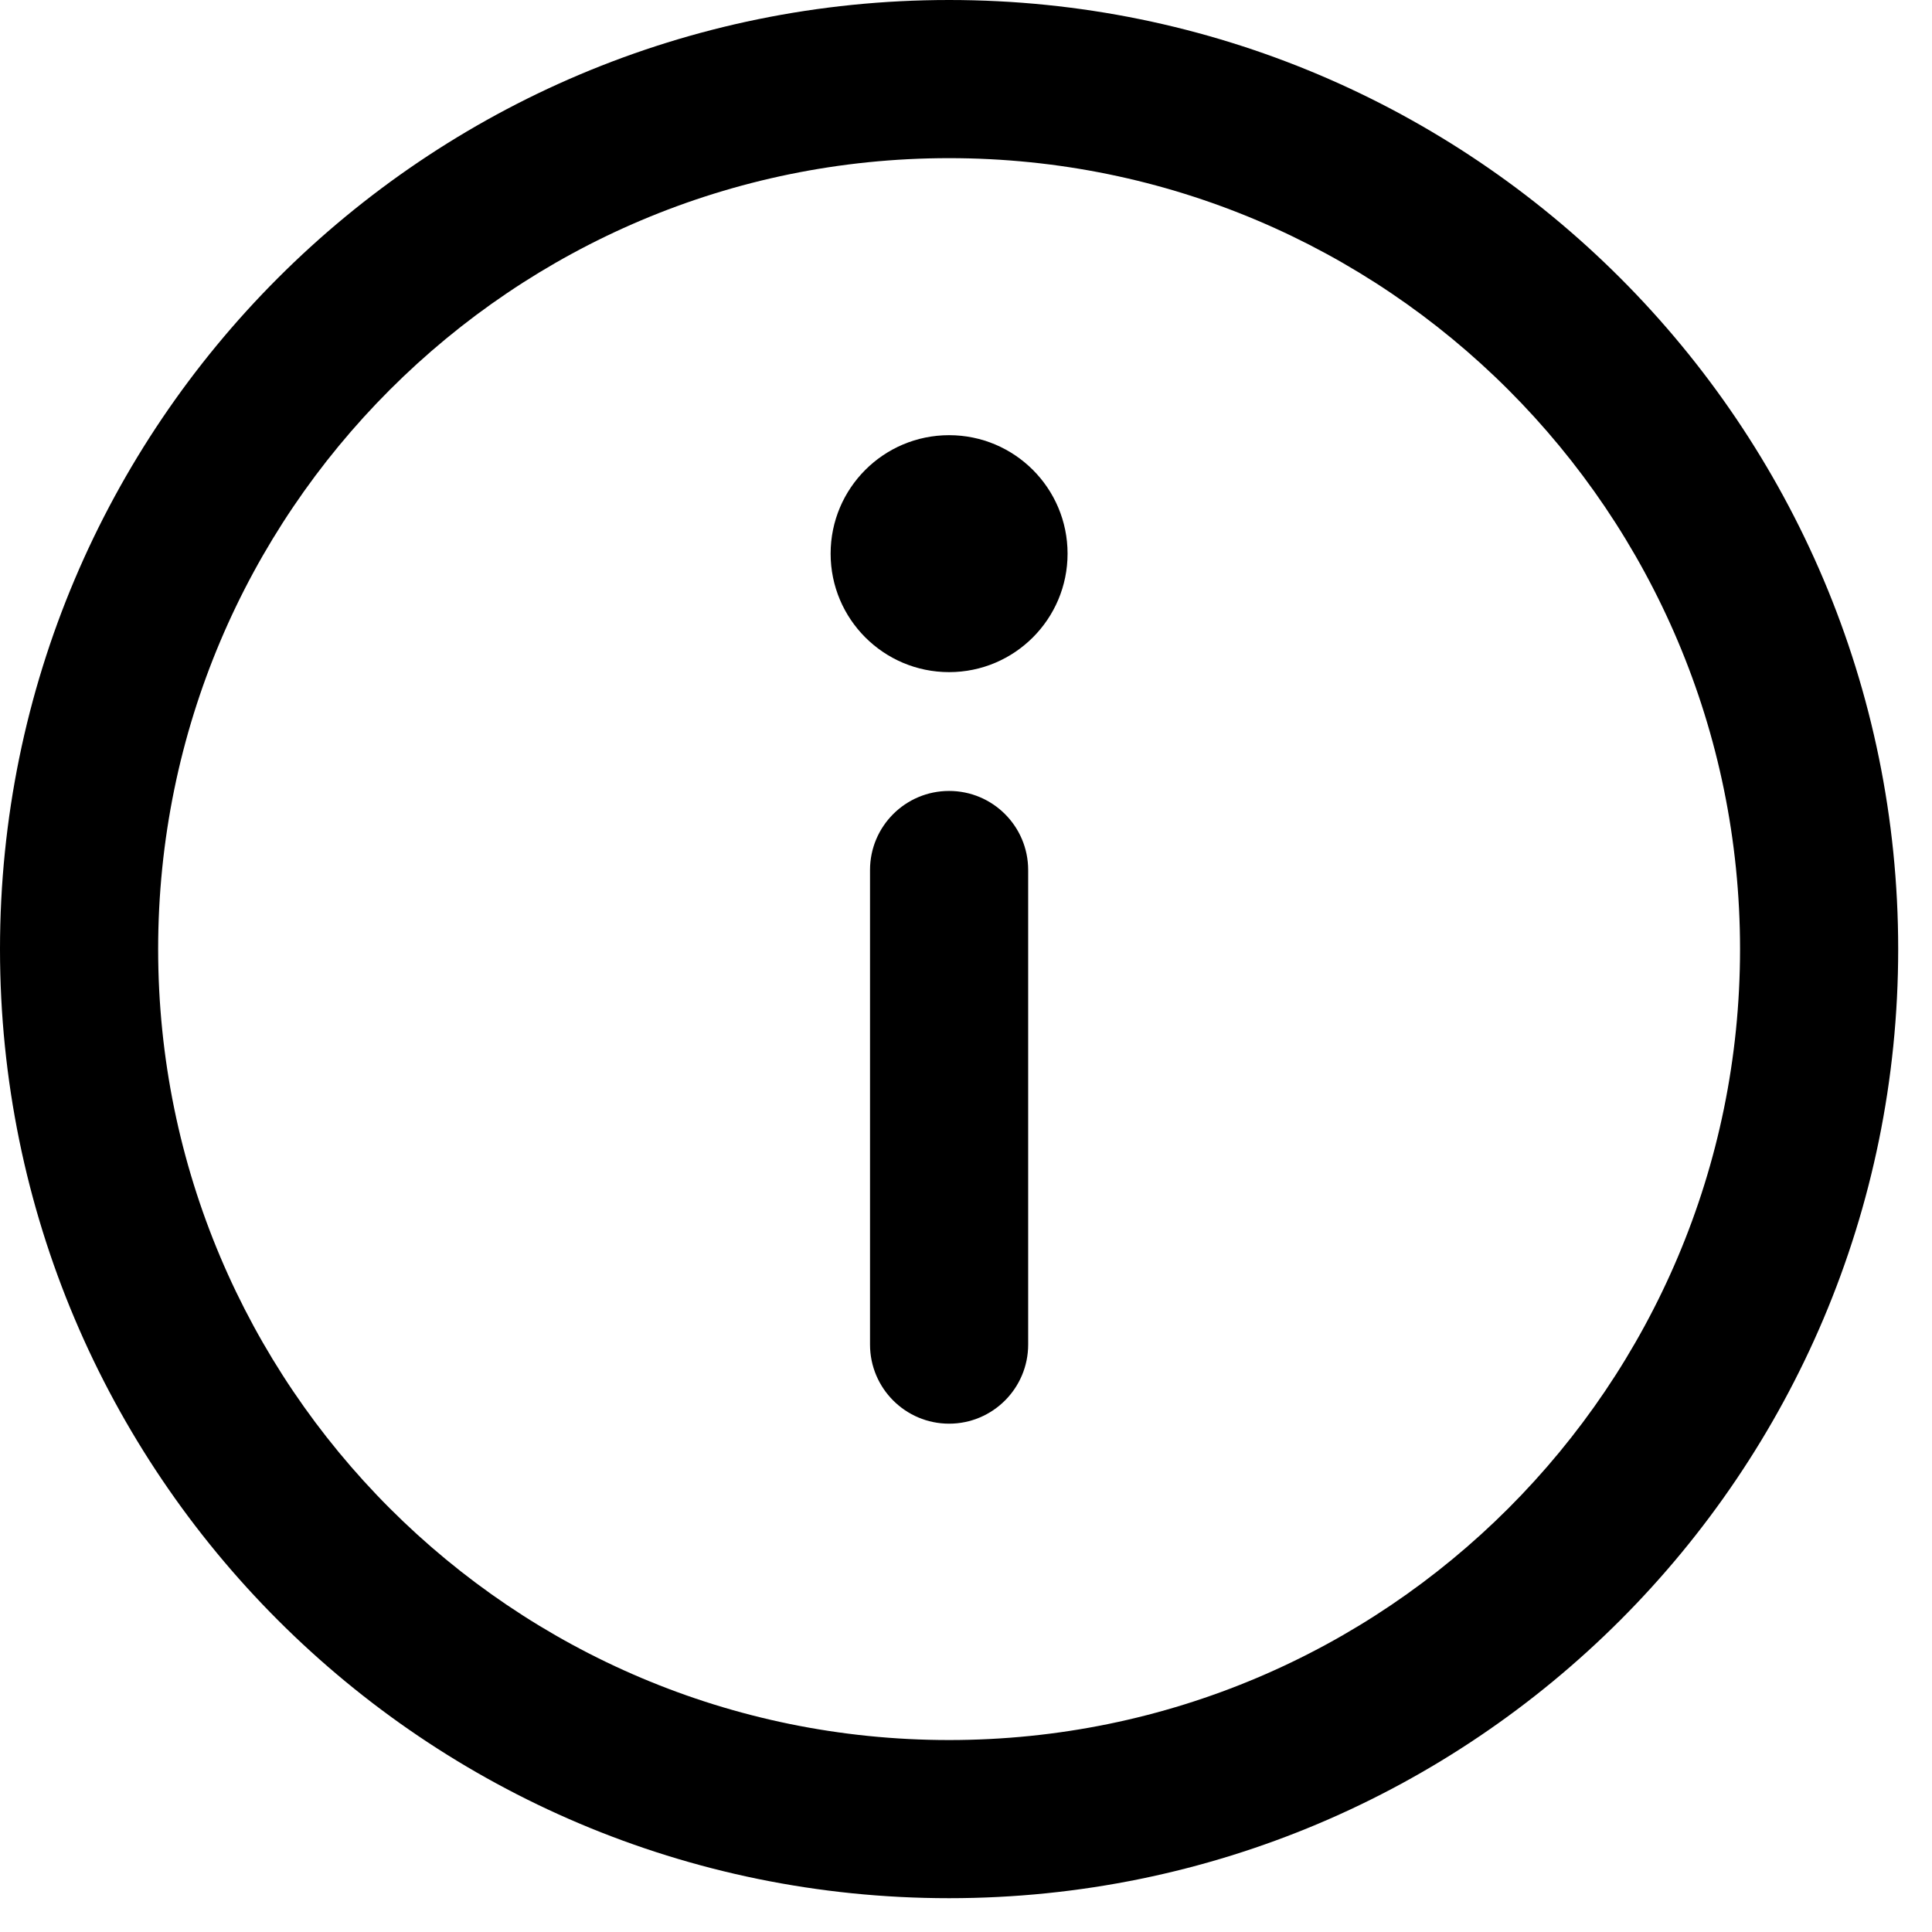 <svg width="28" height="28" viewBox="0 0 28 28" fill="none" xmlns="http://www.w3.org/2000/svg">
<path d="M13.755 11.463C14.388 11.463 14.901 11.976 14.901 12.609V19.486C14.901 20.119 14.388 20.633 13.755 20.633C13.122 20.633 12.609 20.119 12.609 19.486V12.609C12.609 11.976 13.122 11.463 13.755 11.463Z" fill="black"/>
<path d="M13.755 9.741C14.703 9.741 15.472 8.972 15.472 8.024C15.472 7.075 14.703 6.307 13.755 6.307C12.807 6.307 12.038 7.075 12.038 8.024C12.038 8.972 12.807 9.741 13.755 9.741Z" fill="black"/>
<path d="M0 13.755C0 6.158 6.158 0 13.755 0C21.352 0 27.51 6.158 27.51 13.755C27.51 21.352 21.352 27.51 13.755 27.51C6.158 27.51 0 21.352 0 13.755ZM13.755 2.292C7.424 2.292 2.292 7.424 2.292 13.755C2.292 20.085 7.424 25.218 13.755 25.218C20.085 25.218 25.218 20.085 25.218 13.755C25.218 7.424 20.085 2.292 13.755 2.292Z" fill="black"/>
</svg>
